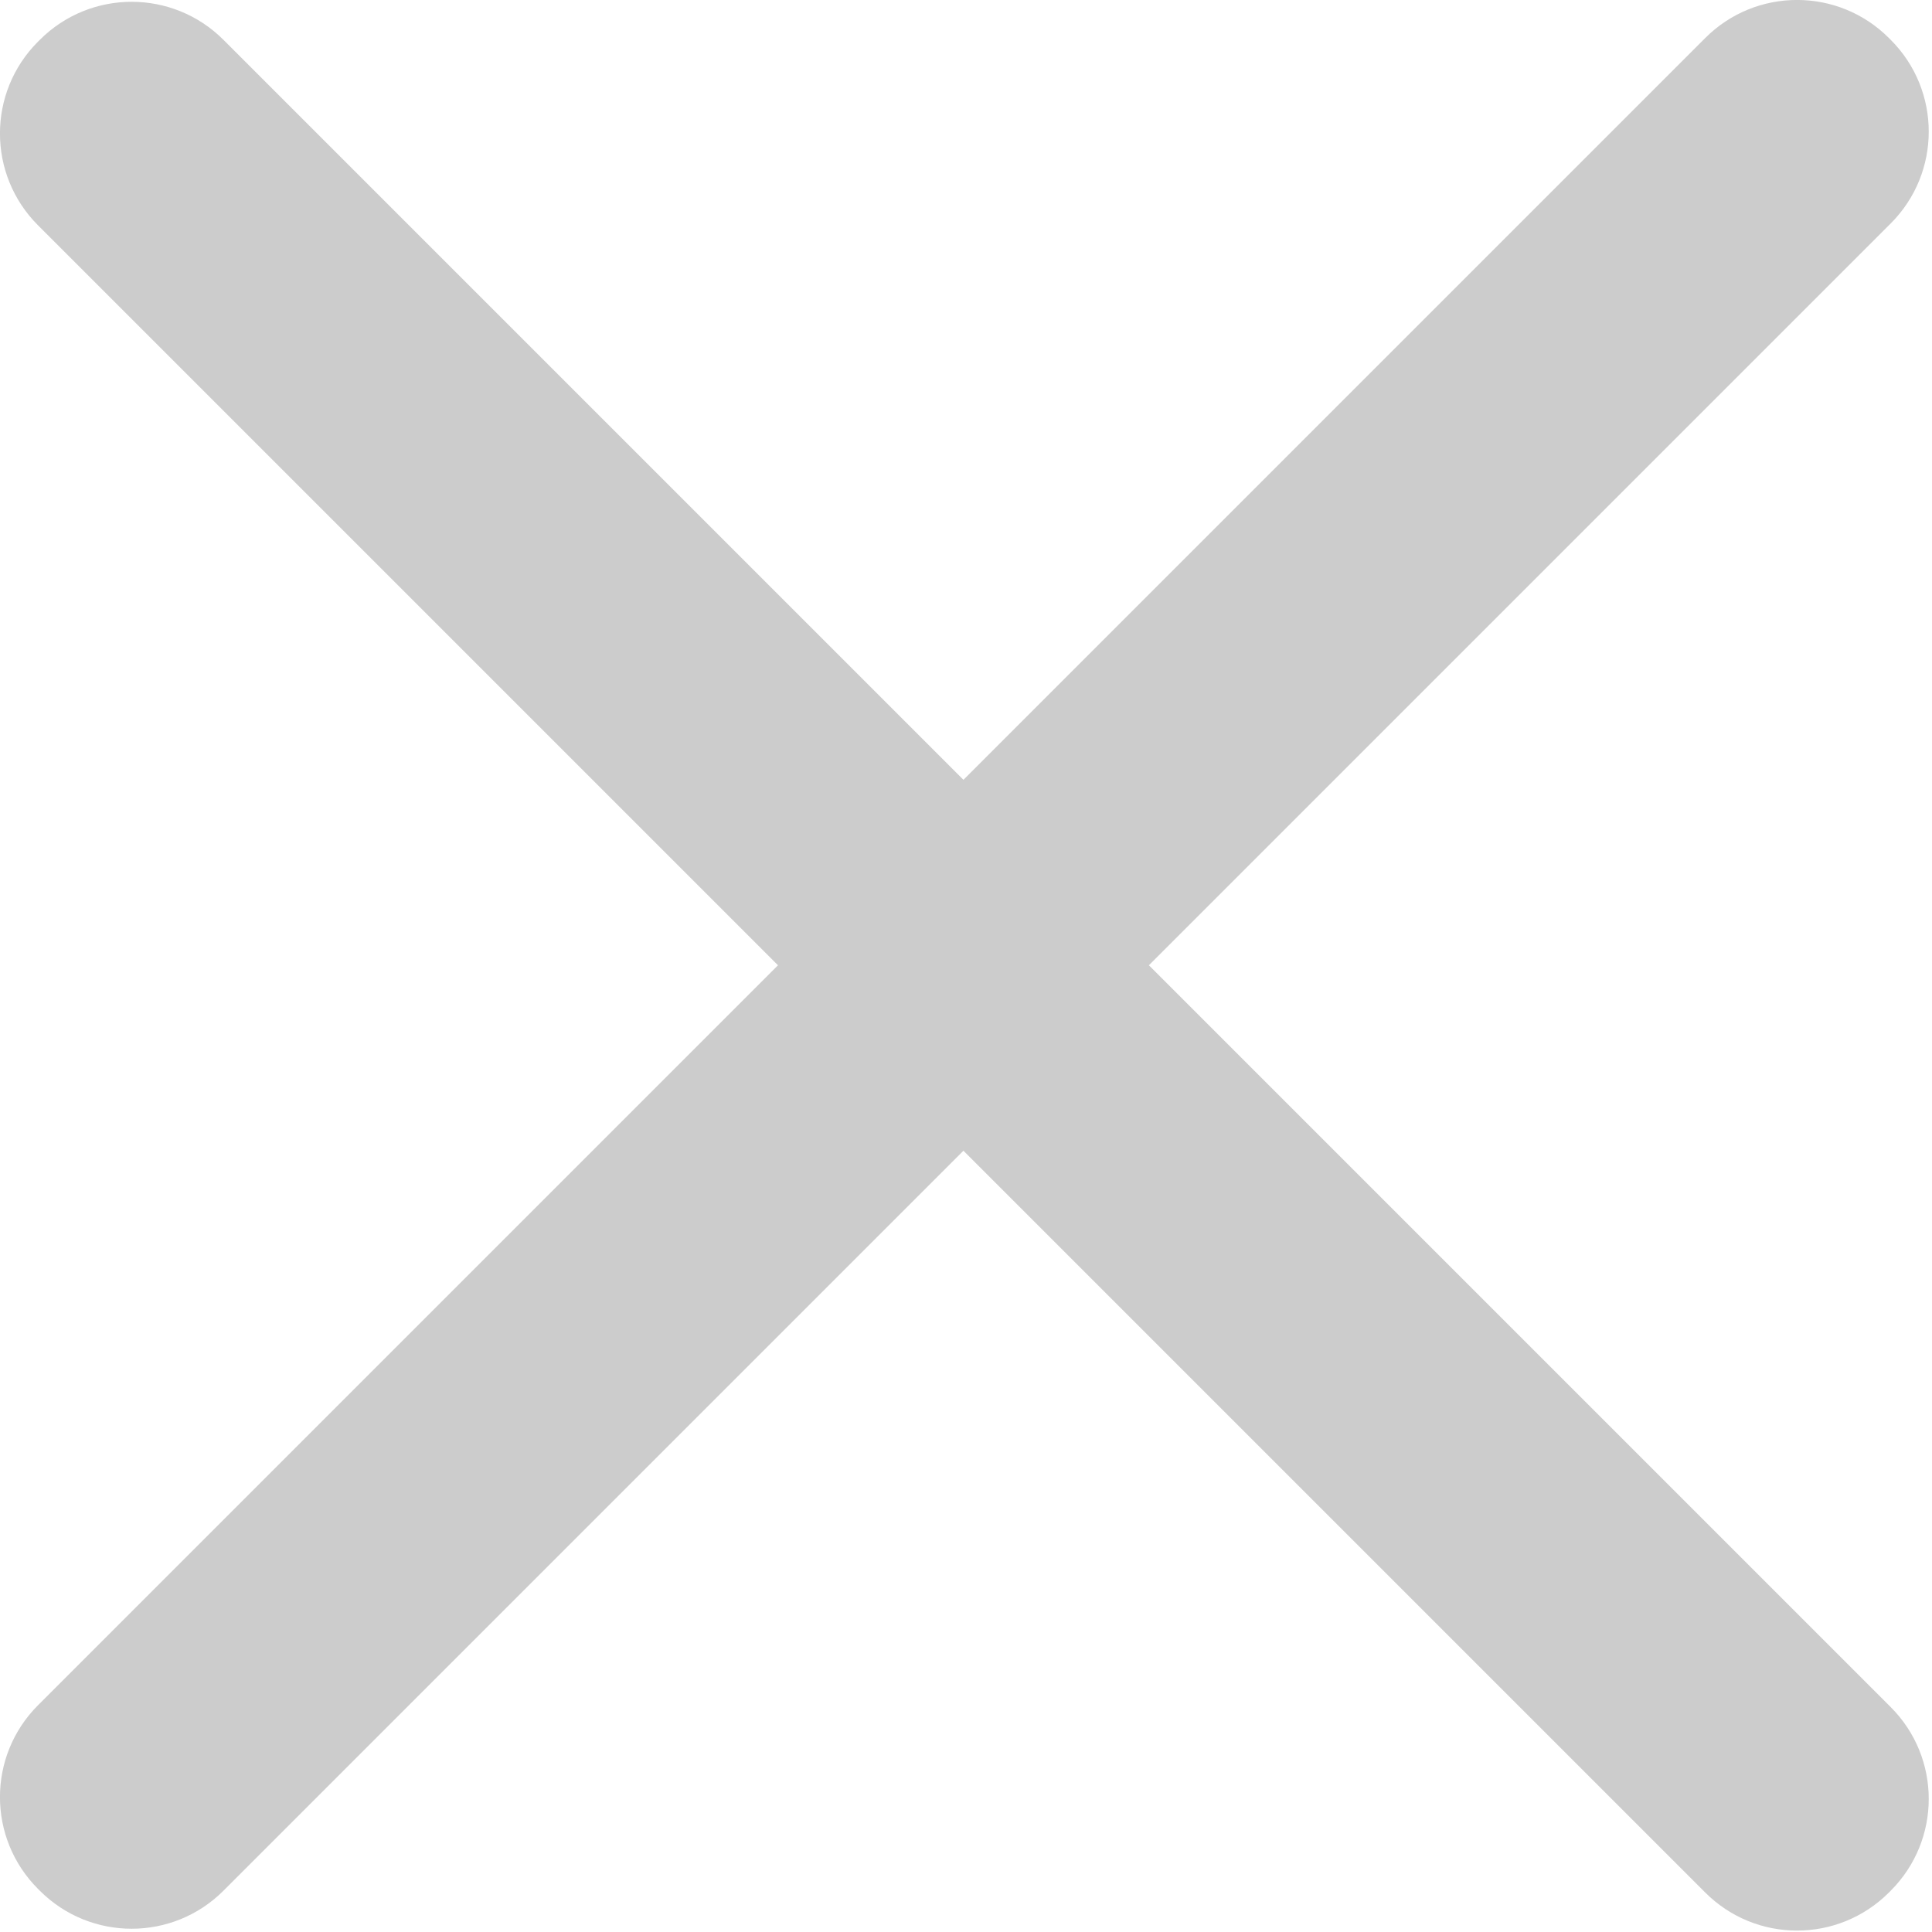 <svg xmlns="http://www.w3.org/2000/svg" xmlns:xlink="http://www.w3.org/1999/xlink" preserveAspectRatio="xMidYMid" width="744" height="744" viewBox="0 0 744 744">
  <defs>
    <style>

      .cls-2 {
        fill: #ccc;
      }
    </style>
  </defs>
  <path d="M442.429,371.719 C442.429,371.719 728.101,657.390 728.101,657.390 C747.627,676.916 747.627,708.574 728.101,728.101 C728.101,728.101 727.393,728.808 727.393,728.808 C707.867,748.334 676.209,748.334 656.683,728.808 C656.683,728.808 371.012,443.137 371.012,443.137 C371.012,443.137 86.048,728.101 86.048,728.101 C66.521,747.627 34.863,747.627 15.337,728.101 C15.337,728.101 14.630,727.393 14.630,727.393 C-4.896,707.867 -4.896,676.209 14.630,656.683 C14.630,656.683 299.594,371.719 299.594,371.719 C299.594,371.719 14.630,86.755 14.630,86.755 C-4.896,67.229 -4.896,35.570 14.630,16.044 C14.630,16.044 15.337,15.337 15.337,15.337 C34.863,-4.189 66.521,-4.189 86.048,15.337 C86.048,15.337 371.012,300.301 371.012,300.301 C371.012,300.301 656.683,14.630 656.683,14.630 C676.209,-4.896 707.867,-4.896 727.393,14.630 C727.393,14.630 728.101,15.337 728.101,15.337 C747.627,34.863 747.627,66.521 728.101,86.048 C728.101,86.048 442.429,371.719 442.429,371.719 Z" id="path-1" class="cls-2" fill-rule="evenodd"/>
</svg>
